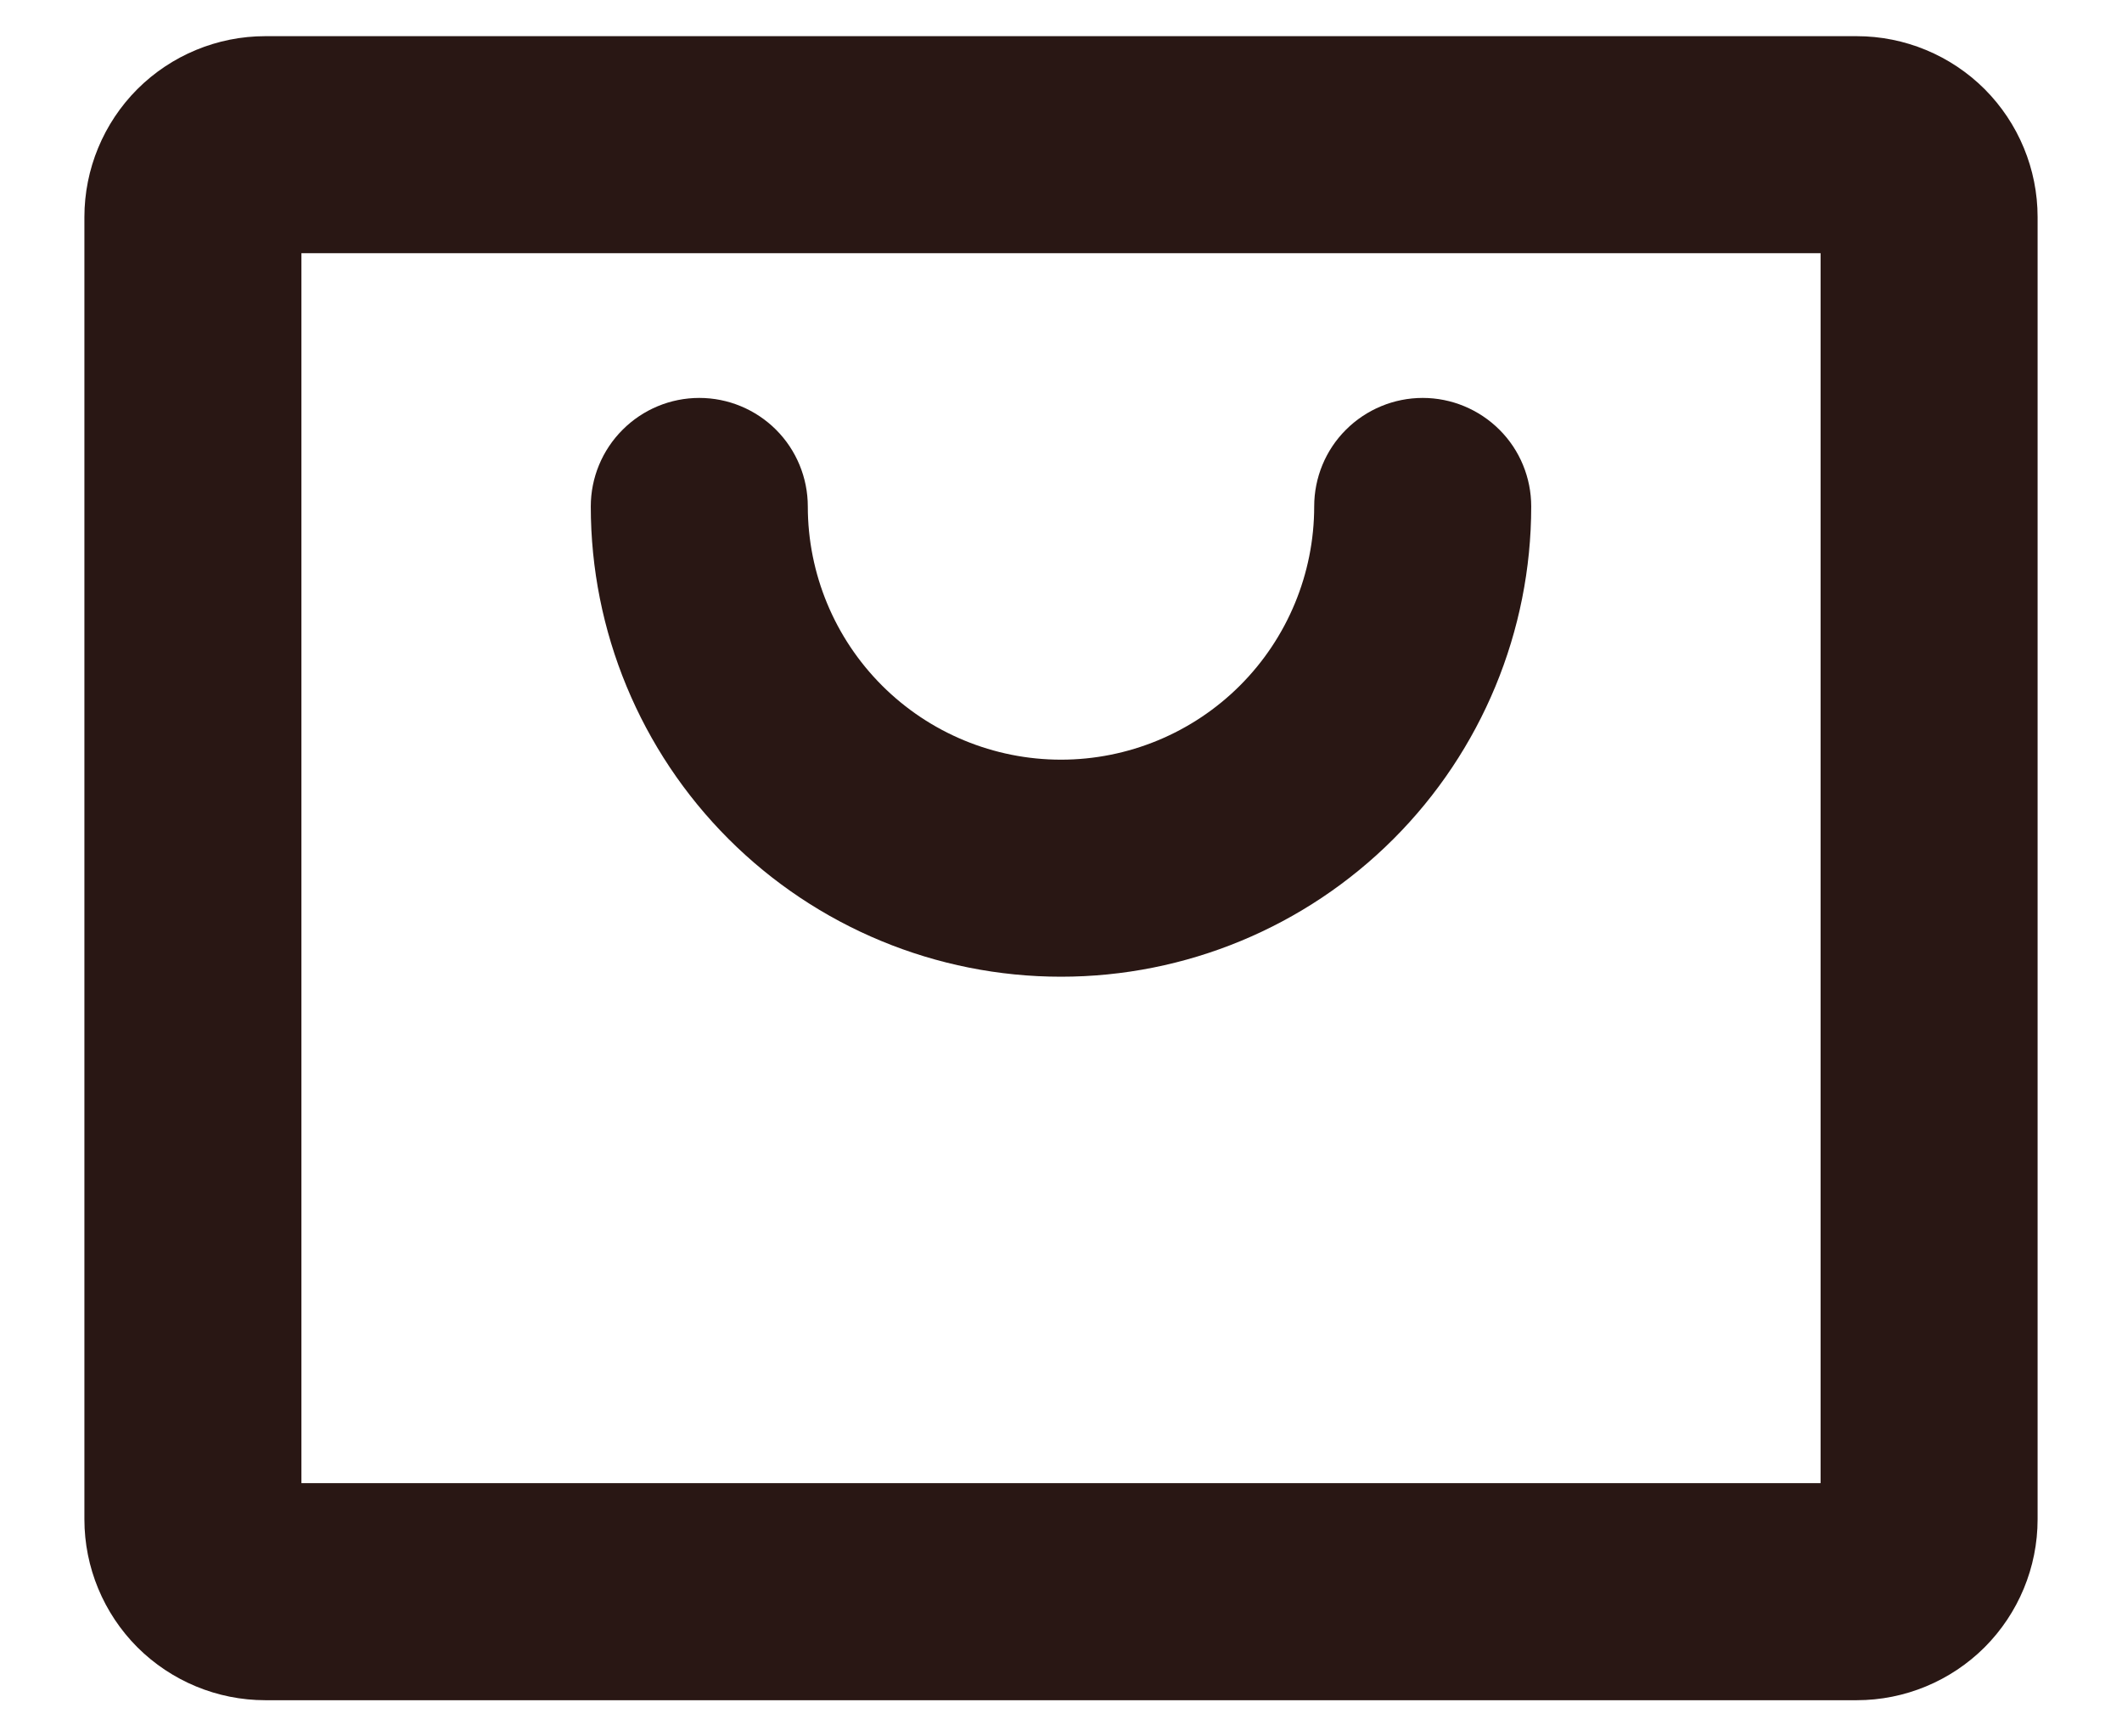 <svg width="22" height="18" viewBox="0 0 22 18" fill="none" xmlns="http://www.w3.org/2000/svg">
<path d="M19.25 0.375H2.75C2.253 0.375 1.776 0.573 1.424 0.924C1.073 1.276 0.875 1.753 0.875 2.25V15.75C0.875 16.247 1.073 16.724 1.424 17.076C1.776 17.427 2.253 17.625 2.75 17.625H19.25C19.747 17.625 20.224 17.427 20.576 17.076C20.927 16.724 21.125 16.247 21.125 15.75V2.25C21.125 1.753 20.927 1.276 20.576 0.924C20.224 0.573 19.747 0.375 19.25 0.375ZM18.875 15.375H3.125V2.625H18.875V15.375ZM6.125 5.25C6.125 4.952 6.244 4.665 6.455 4.455C6.665 4.244 6.952 4.125 7.25 4.125C7.548 4.125 7.835 4.244 8.046 4.455C8.256 4.665 8.375 4.952 8.375 5.25C8.375 5.946 8.652 6.614 9.144 7.106C9.636 7.598 10.304 7.875 11 7.875C11.696 7.875 12.364 7.598 12.856 7.106C13.348 6.614 13.625 5.946 13.625 5.25C13.625 4.952 13.743 4.665 13.954 4.455C14.165 4.244 14.452 4.125 14.75 4.125C15.048 4.125 15.335 4.244 15.546 4.455C15.757 4.665 15.875 4.952 15.875 5.25C15.875 6.543 15.361 7.783 14.447 8.697C13.533 9.611 12.293 10.125 11 10.125C9.707 10.125 8.467 9.611 7.553 8.697C6.639 7.783 6.125 6.543 6.125 5.25Z" fill="#291714"/>
</svg>